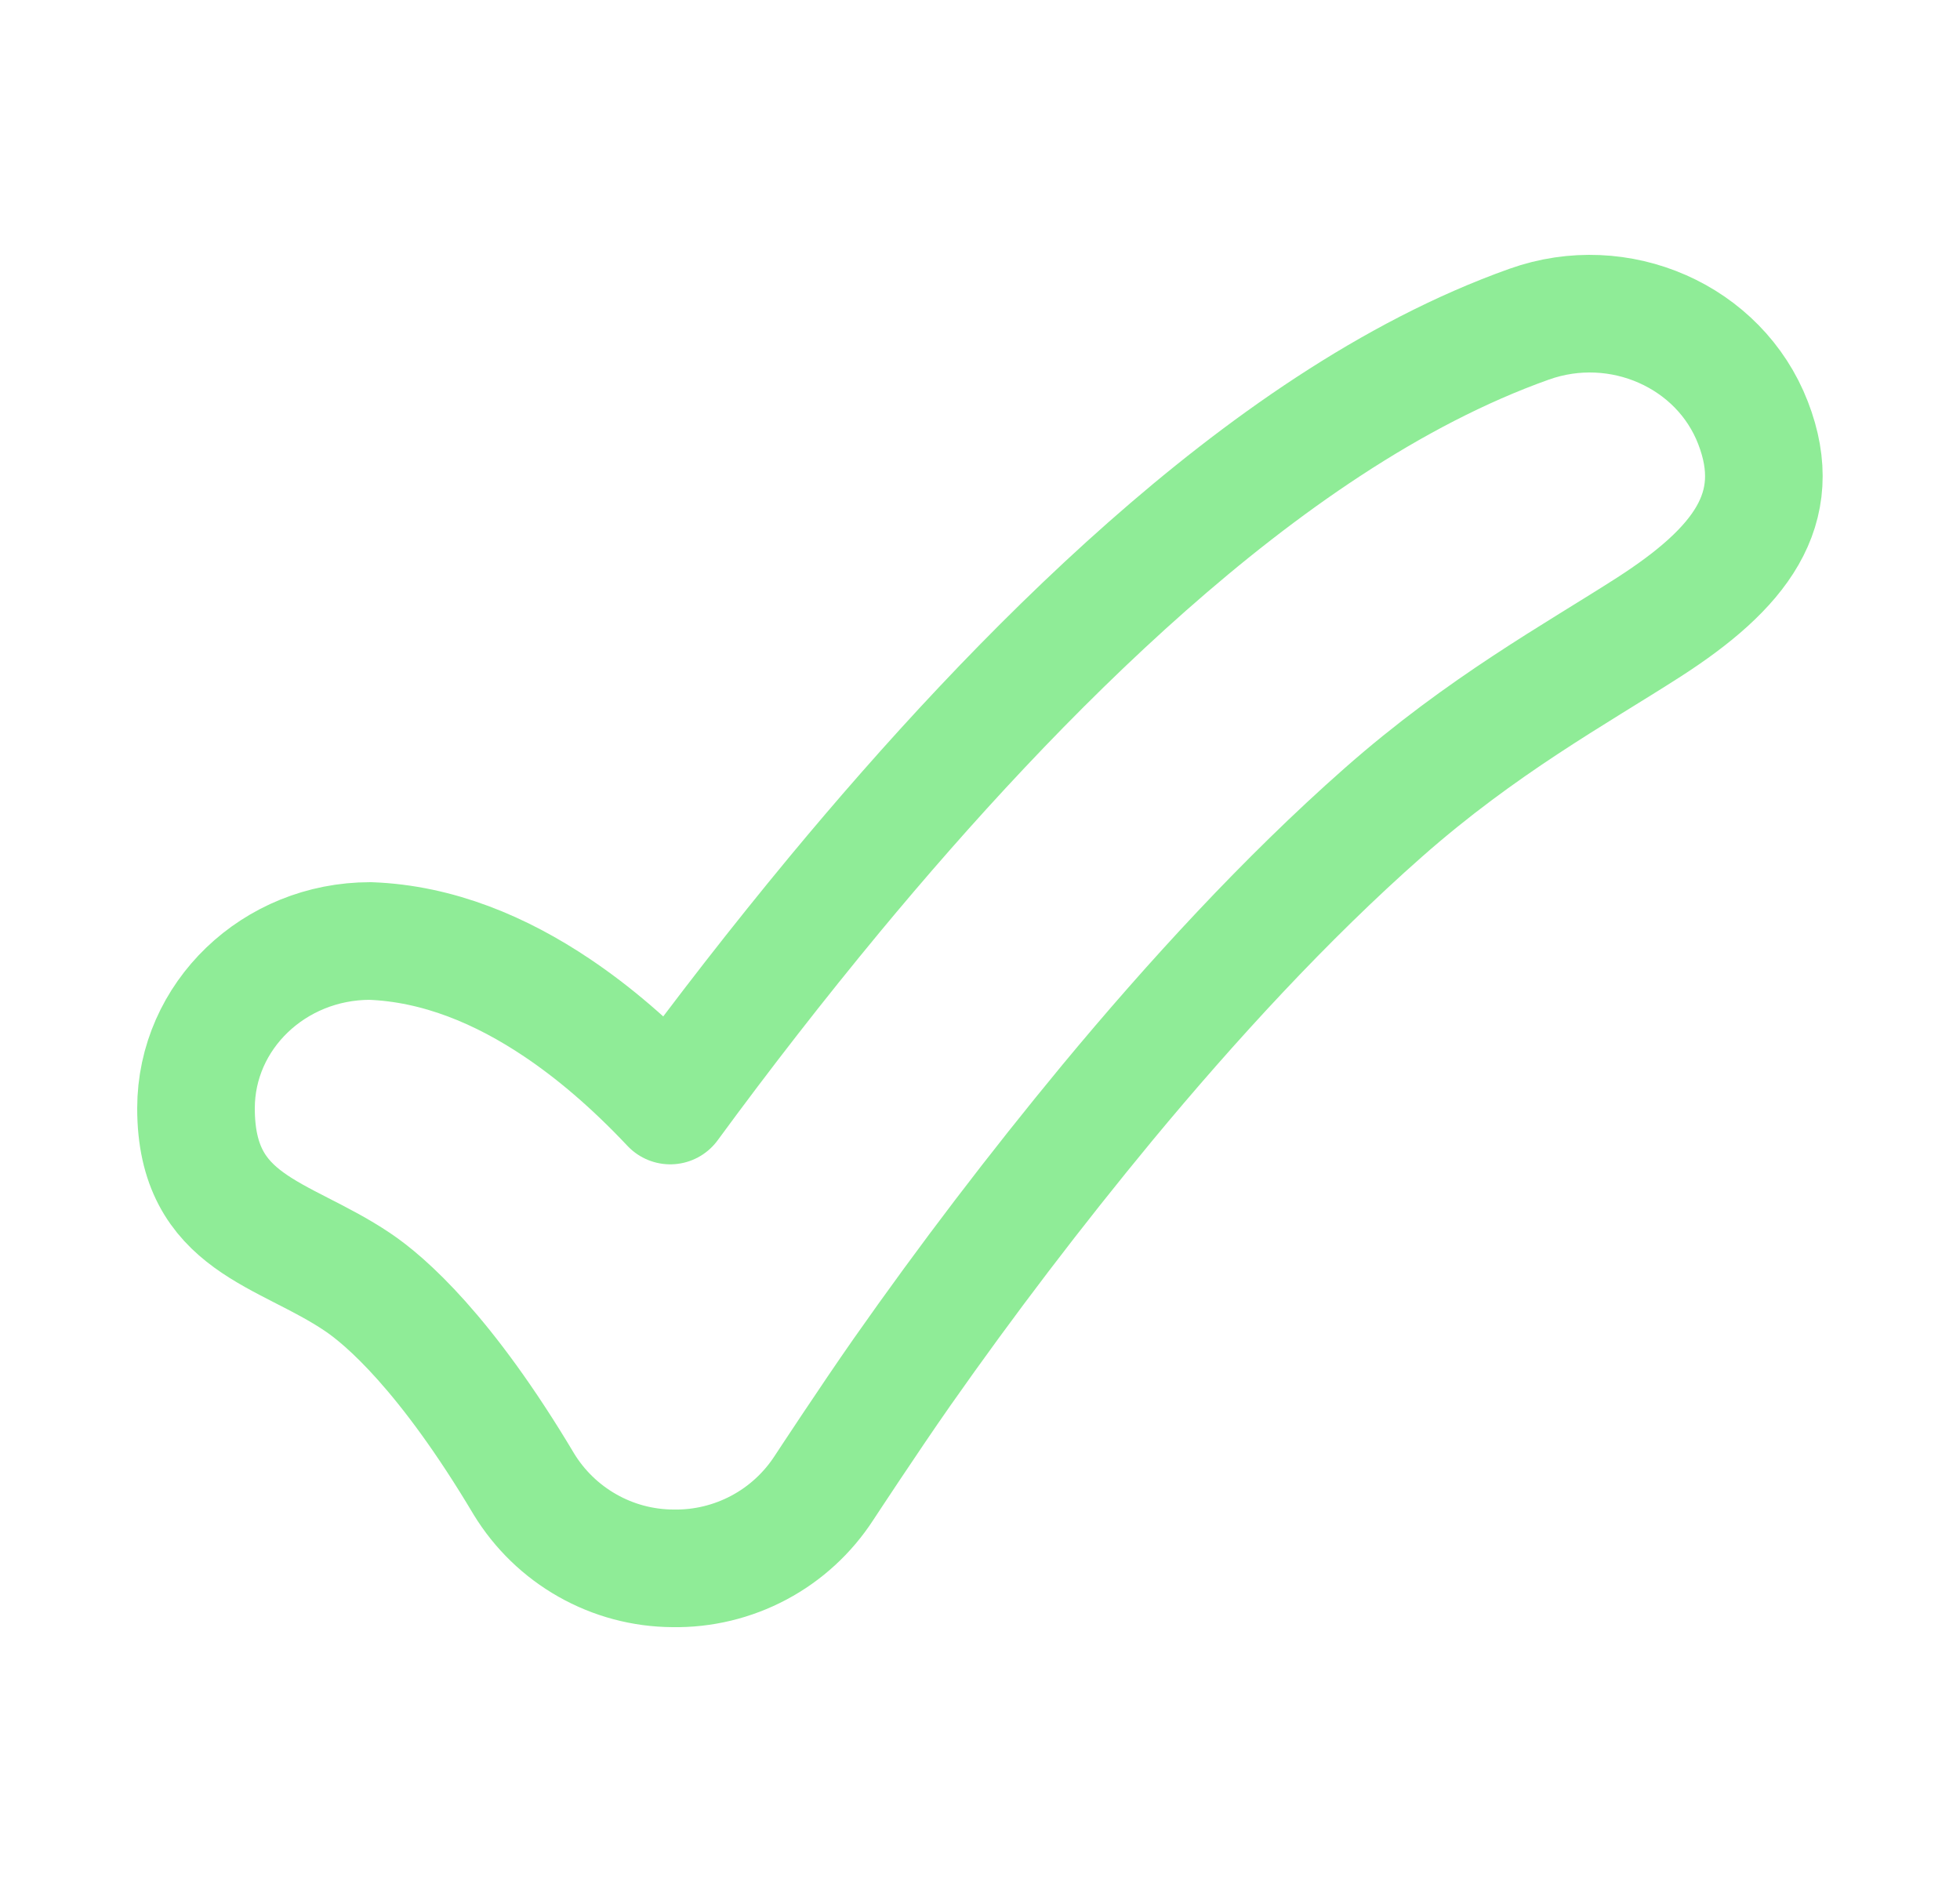 <svg width="25" height="24" viewBox="0 0 25 24" fill="none" xmlns="http://www.w3.org/2000/svg">
<path d="M22.36 5.392C22.788 6.496 22.189 7.252 21.03 7.998C20.095 8.598 18.904 9.25 17.642 10.363C16.404 11.454 15.197 12.769 14.124 14.063C13.206 15.174 12.332 16.32 11.504 17.5C11.09 18.091 10.511 18.973 10.511 18.973C10.303 19.294 10.017 19.557 9.68 19.736C9.342 19.916 8.964 20.007 8.582 20C8.2 19.998 7.825 19.898 7.492 19.709C7.16 19.521 6.881 19.251 6.682 18.925C5.683 17.248 4.913 16.585 4.559 16.348C3.612 15.71 2.5 15.618 2.5 14.134C2.5 12.955 3.495 12 4.722 12C5.589 12.032 6.394 12.373 7.108 12.853C7.564 13.159 8.047 13.565 8.549 14.098C9.222 13.18 9.921 12.282 10.647 11.405C11.804 10.01 13.17 8.513 14.635 7.221C16.075 5.951 17.74 4.762 19.505 4.134C20.655 3.724 21.933 4.287 22.36 5.392Z" stroke="#8FEC97" stroke-width="1.5" stroke-linecap="round" stroke-linejoin="round"/>
</svg>
